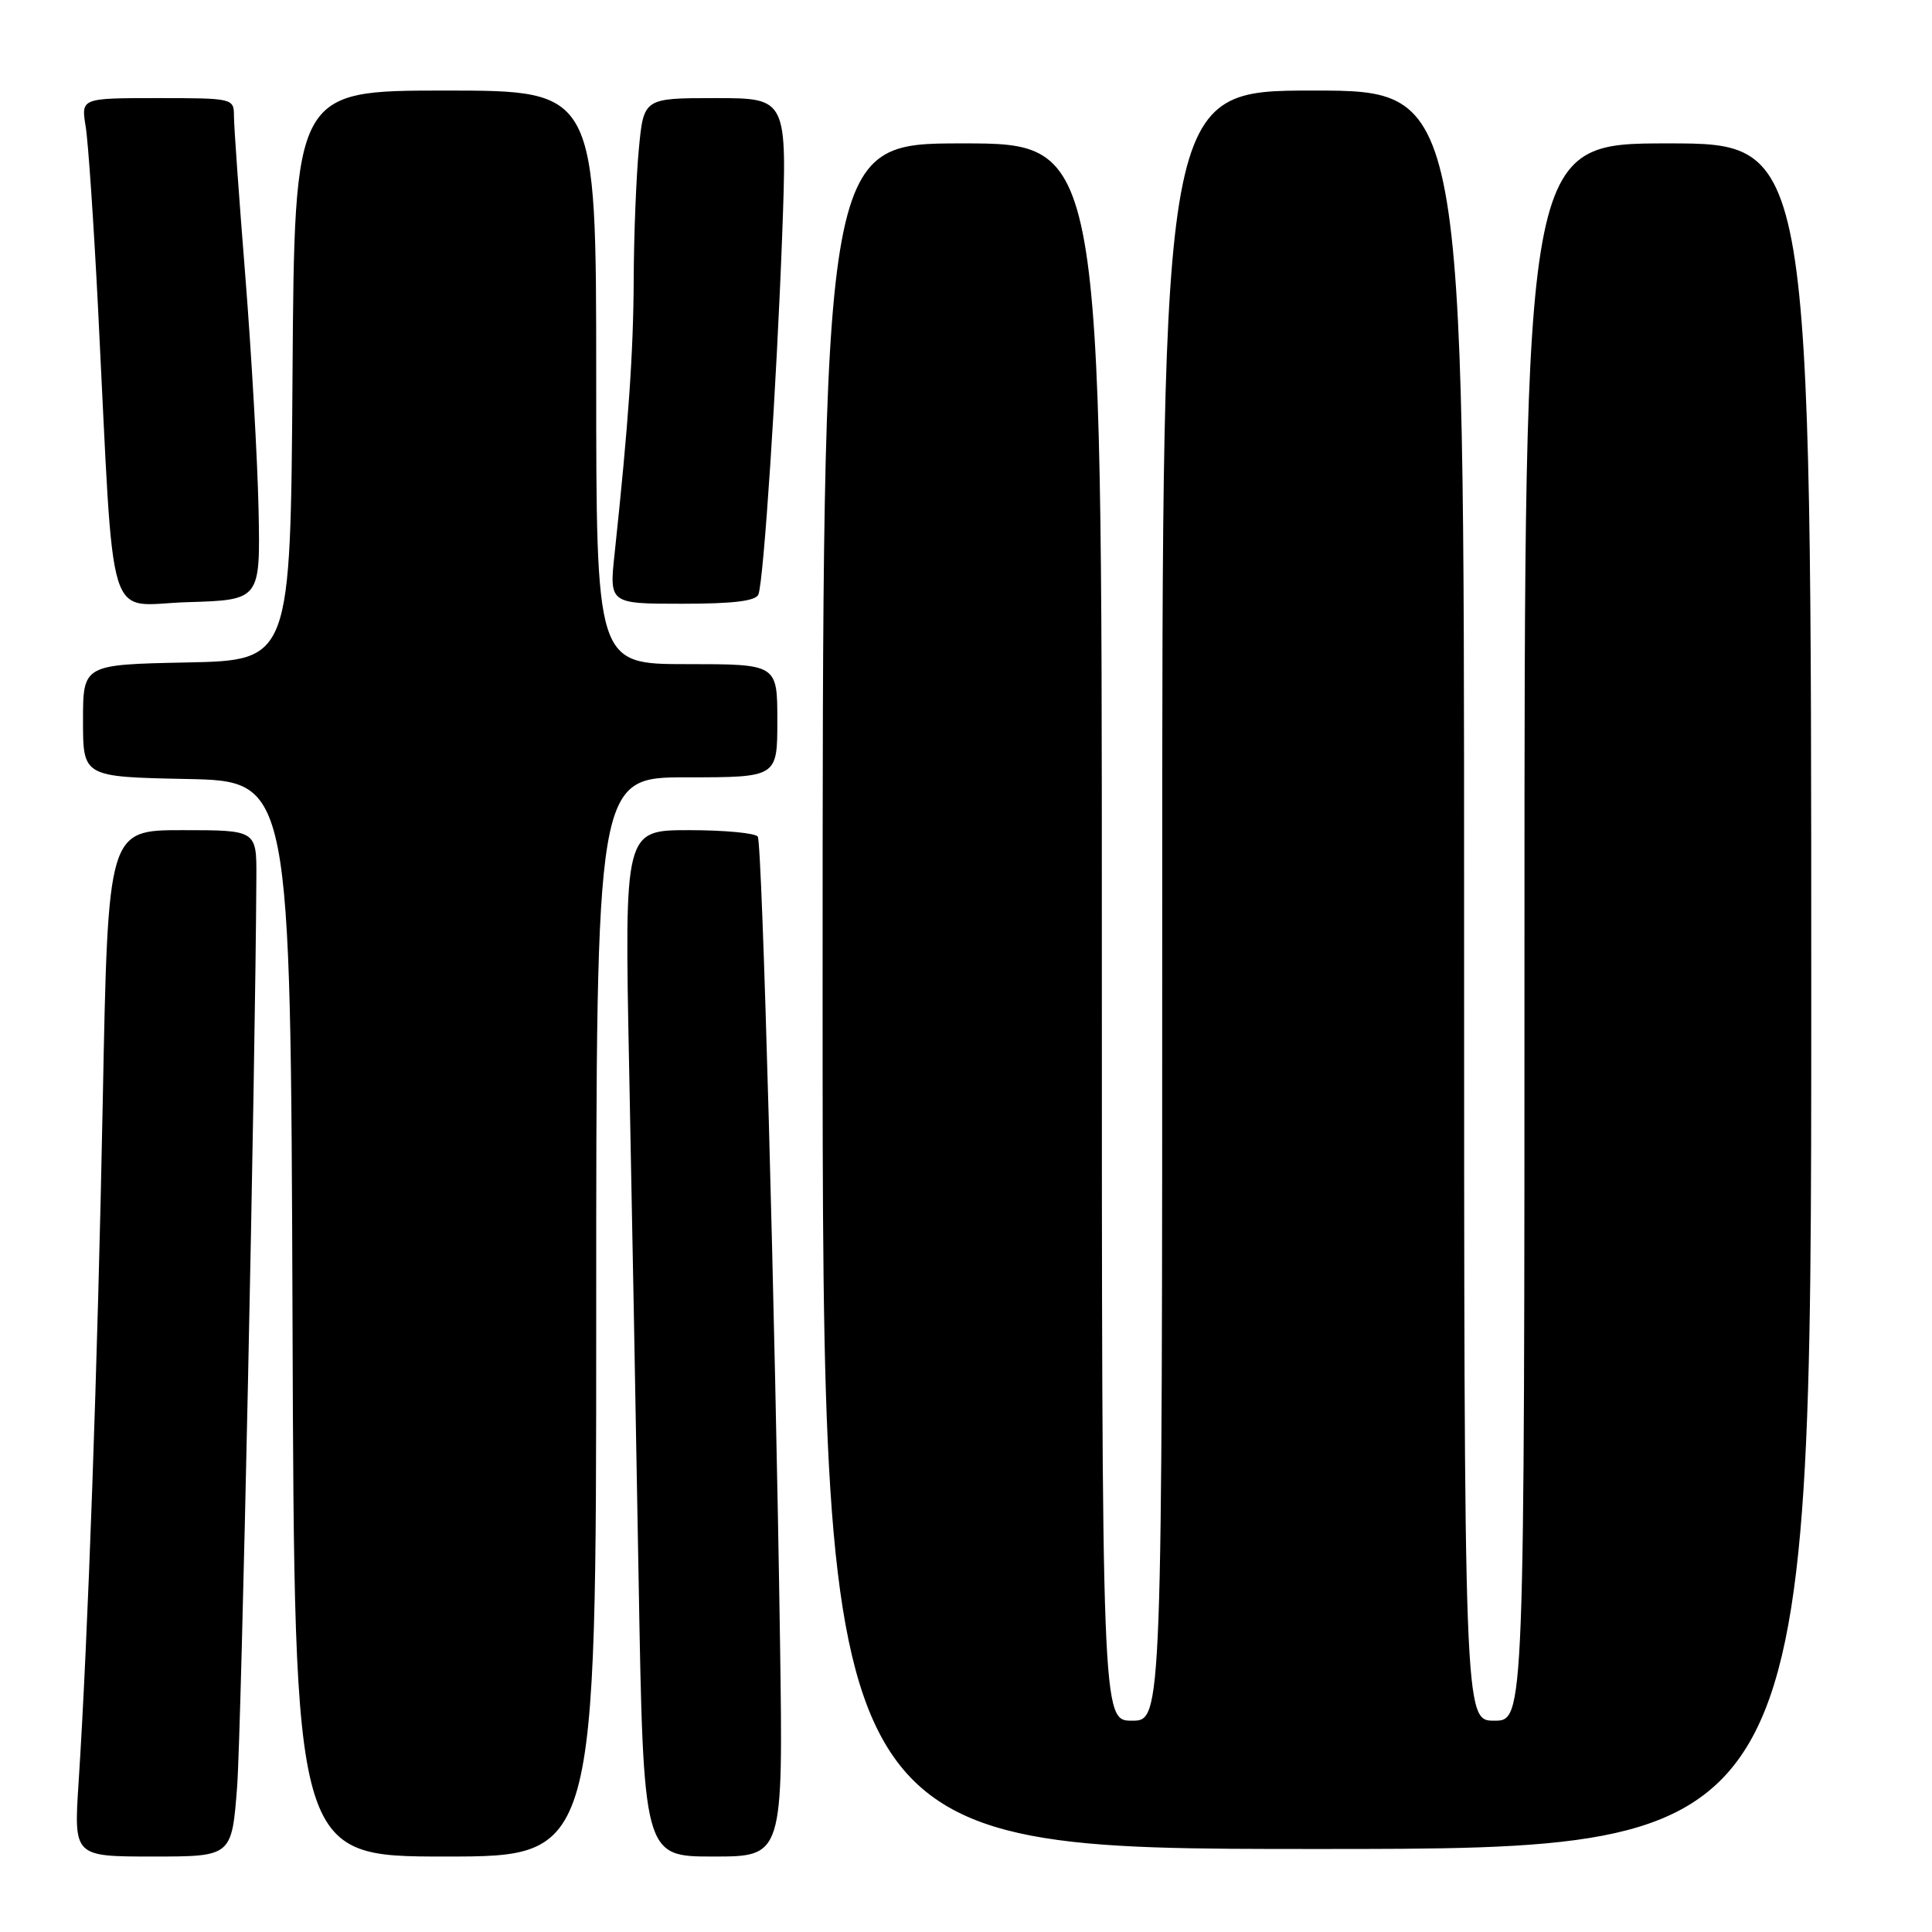 <?xml version="1.0" encoding="UTF-8" standalone="no"?>
<!DOCTYPE svg PUBLIC "-//W3C//DTD SVG 1.1//EN" "http://www.w3.org/Graphics/SVG/1.1/DTD/svg11.dtd" >
<svg xmlns="http://www.w3.org/2000/svg" xmlns:xlink="http://www.w3.org/1999/xlink" version="1.1" viewBox="0 0 256 256">
 <g >
 <path fill="currentColor"
d=" M 31.42 236.75 C 31.98 229.29 33.84 141.77 33.97 116.25 C 34.00 110.00 34.00 110.00 24.16 110.00 C 14.31 110.00 14.31 110.00 13.62 145.75 C 12.94 180.87 11.66 216.99 10.41 236.25 C 9.78 246.00 9.78 246.00 20.25 246.00 C 30.71 246.00 30.71 246.00 31.42 236.75 Z  M 79.00 174.50 C 79.00 103.00 79.00 103.00 91.00 103.00 C 103.00 103.00 103.00 103.00 103.00 95.50 C 103.00 88.00 103.00 88.00 91.00 88.00 C 79.00 88.00 79.00 88.00 79.00 50.00 C 79.00 12.00 79.00 12.00 59.01 12.00 C 39.02 12.00 39.02 12.00 38.76 49.75 C 38.50 87.50 38.50 87.50 24.75 87.78 C 11.00 88.06 11.00 88.06 11.00 95.50 C 11.00 102.94 11.00 102.94 24.75 103.22 C 38.50 103.50 38.50 103.50 38.76 174.75 C 39.01 246.00 39.01 246.00 59.01 246.00 C 79.00 246.00 79.00 246.00 79.00 174.50 Z  M 103.36 217.75 C 102.72 174.17 101.00 111.81 100.41 110.86 C 100.12 110.39 96.02 110.00 91.31 110.00 C 82.74 110.00 82.74 110.00 83.36 141.25 C 83.71 158.44 84.27 189.04 84.62 209.25 C 85.26 246.00 85.26 246.00 94.51 246.00 C 103.77 246.00 103.77 246.00 103.36 217.75 Z  M 240.00 132.00 C 240.00 19.00 240.00 19.00 221.00 19.00 C 202.00 19.00 202.00 19.00 202.00 123.50 C 202.00 228.00 202.00 228.00 198.00 228.00 C 194.00 228.00 194.00 228.00 194.00 120.00 C 194.00 12.00 194.00 12.00 174.00 12.00 C 154.00 12.00 154.00 12.00 154.00 120.00 C 154.00 228.00 154.00 228.00 150.00 228.00 C 146.00 228.00 146.00 228.00 146.00 123.50 C 146.00 19.00 146.00 19.00 127.50 19.00 C 109.00 19.00 109.00 19.00 109.00 132.00 C 109.00 245.00 109.00 245.00 174.50 245.00 C 240.00 245.00 240.00 245.00 240.00 132.00 Z  M 34.26 67.50 C 34.12 60.90 33.33 47.02 32.51 36.64 C 31.68 26.27 31.00 16.71 31.00 15.39 C 31.00 13.03 30.89 13.00 20.87 13.00 C 10.74 13.00 10.74 13.00 11.35 16.75 C 11.69 18.81 12.43 29.72 13.00 41.00 C 15.20 84.48 13.86 80.11 24.85 79.79 C 34.50 79.50 34.50 79.50 34.26 67.50 Z  M 100.50 78.75 C 101.21 76.75 102.90 51.05 103.64 31.25 C 104.31 13.00 104.31 13.00 94.80 13.00 C 85.29 13.00 85.29 13.00 84.65 19.75 C 84.30 23.46 83.99 31.22 83.97 37.00 C 83.93 46.72 83.27 56.17 81.45 73.25 C 80.72 80.00 80.72 80.00 90.39 80.00 C 97.23 80.00 100.19 79.63 100.50 78.75 Z "/>
</g>
</svg>